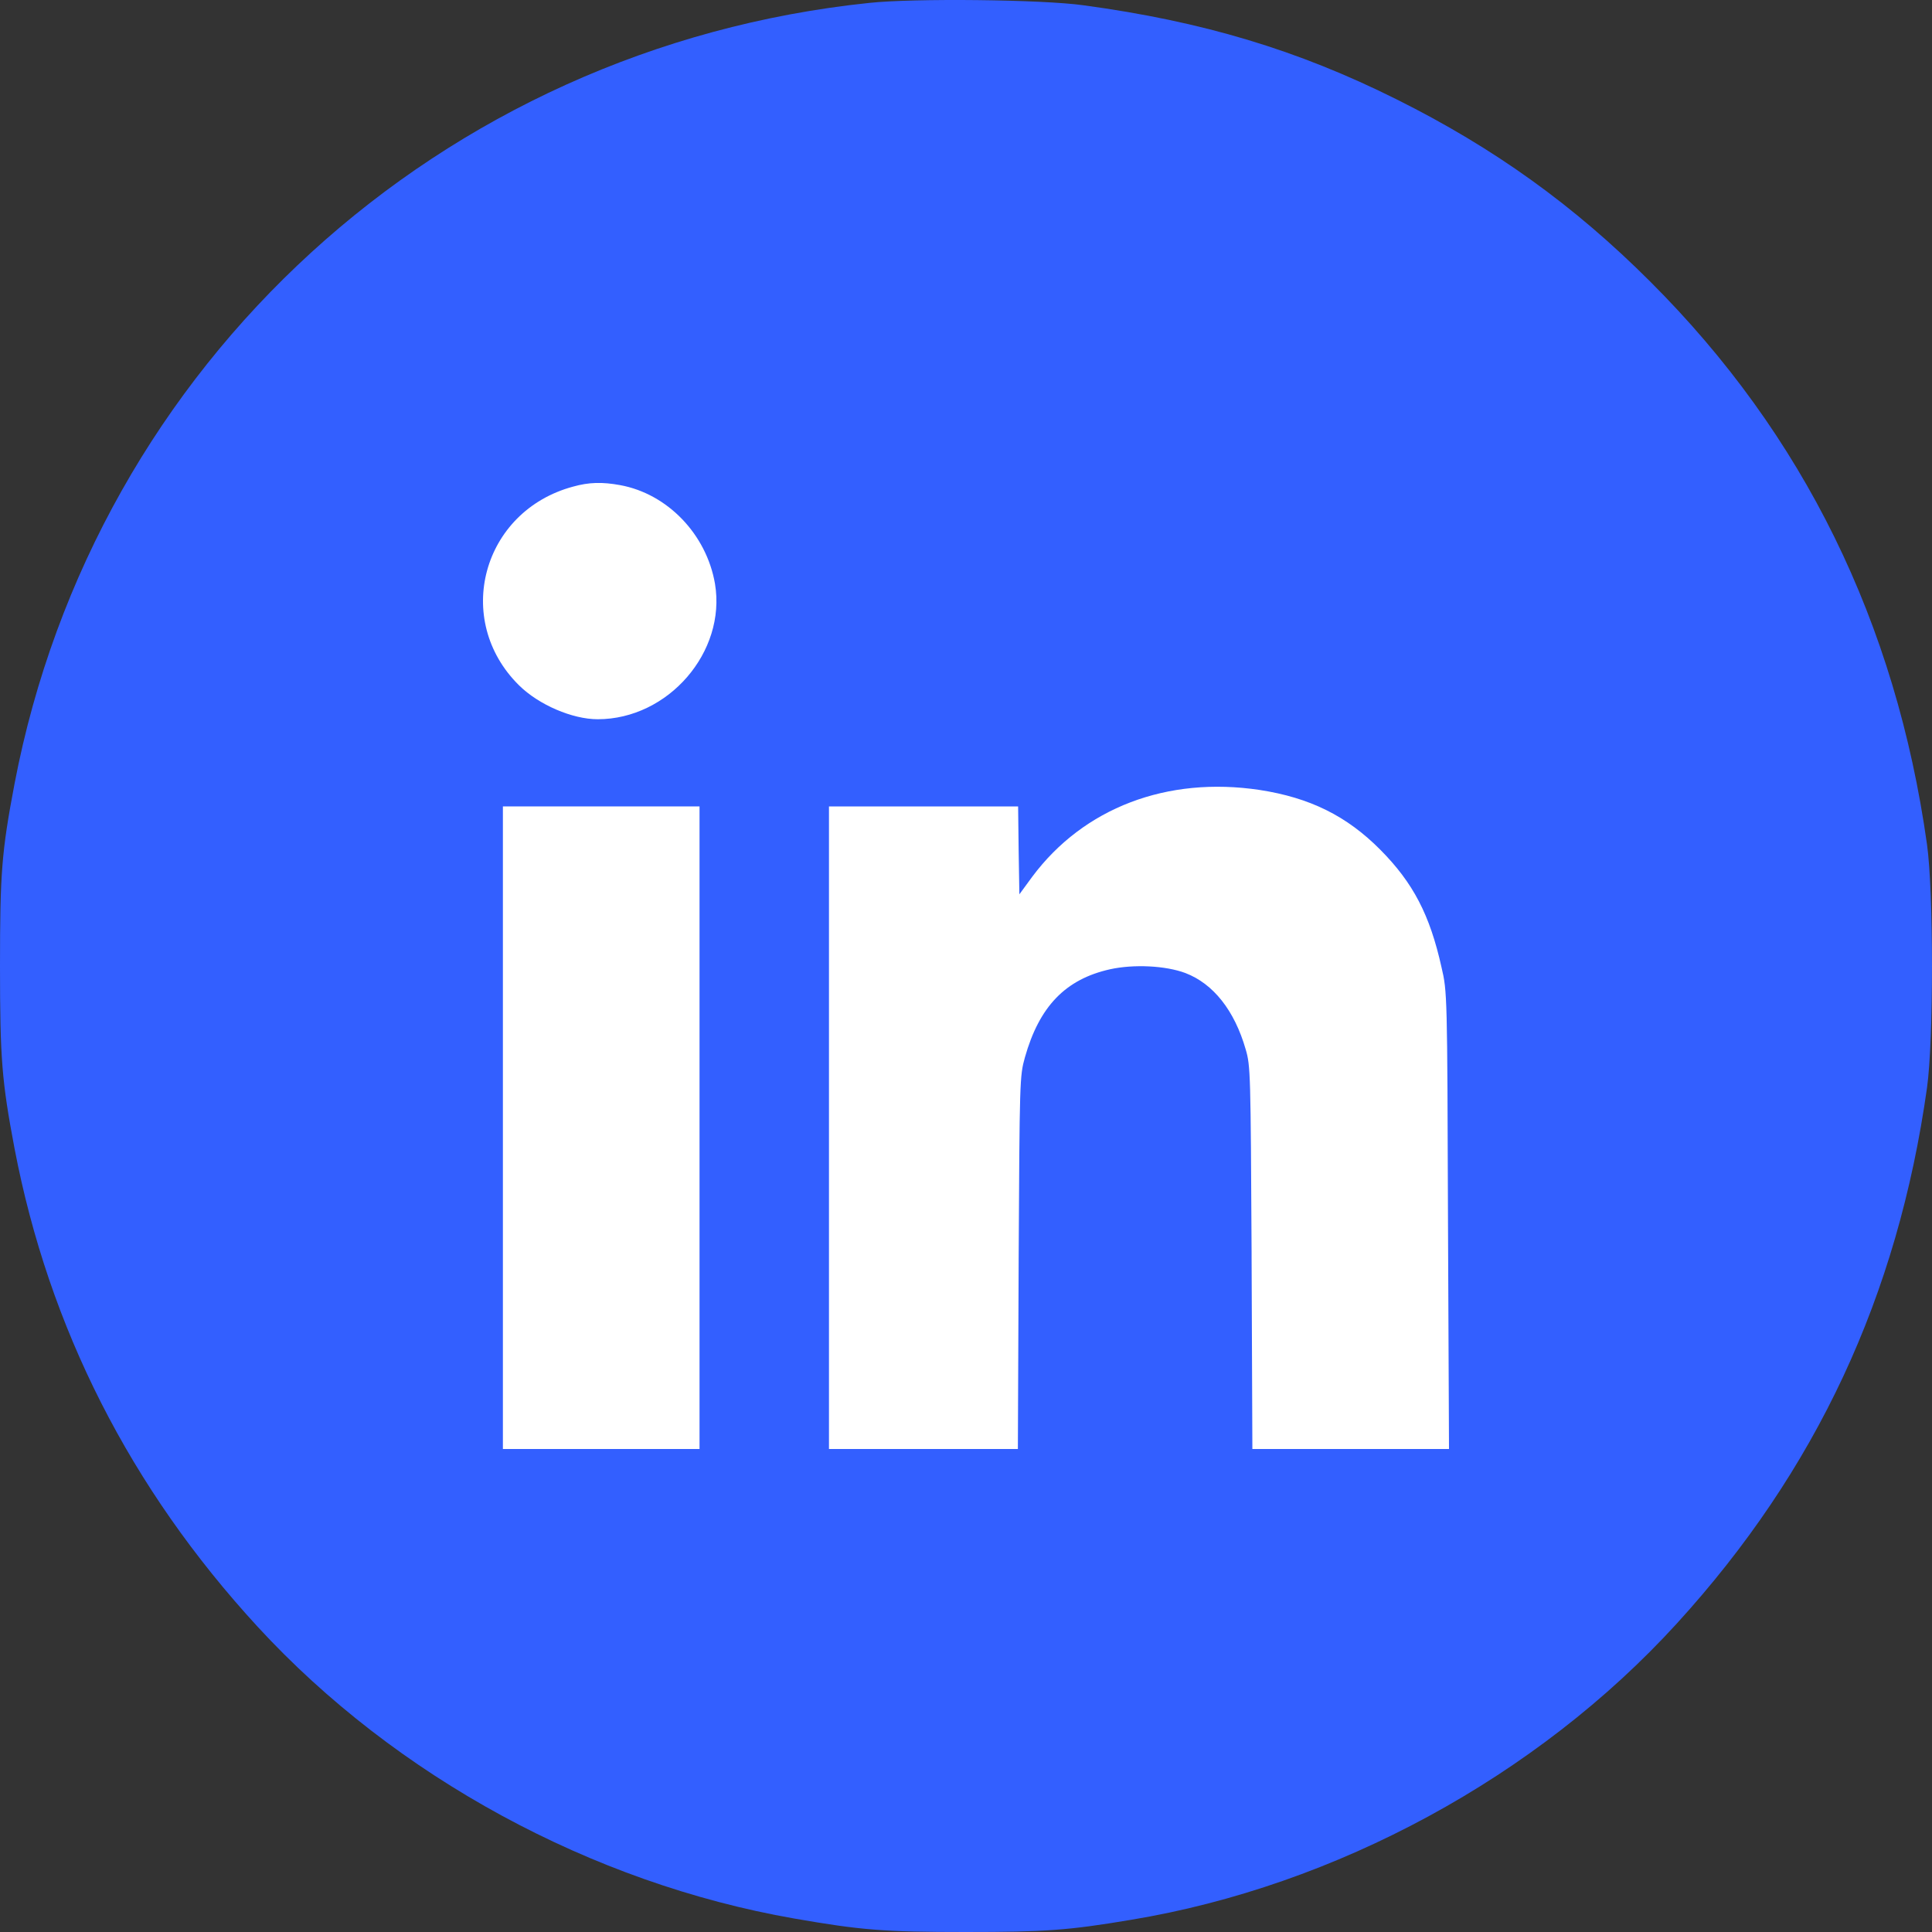 <svg width="40" height="40" viewBox="0 0 40 40" fill="none" xmlns="http://www.w3.org/2000/svg">
<rect x="0" y="0" width="40" height="40" fill="#333333" stroke="none"/>
<path d="M17.998 0.06C9.122 0.985 1.964 7.523 0.301 16.227C0.033 17.639 0 18.082 0 20.003C0 21.918 0.038 22.388 0.301 23.778C1.012 27.493 2.698 30.814 5.335 33.681C8.192 36.783 12.247 38.988 16.444 39.721C17.828 39.962 18.304 40 19.995 40C21.631 40 22.113 39.967 23.415 39.748C27.656 39.048 31.826 36.783 34.715 33.615C37.605 30.447 39.29 26.836 39.897 22.519C40.034 21.535 40.034 18.471 39.897 17.486C39.252 12.89 37.342 9 34.168 5.832C32.587 4.251 30.934 3.064 28.915 2.057C26.868 1.034 24.898 0.443 22.43 0.109C21.577 -0.011 18.917 -0.039 17.998 0.06Z" fill="#335FFF"/>
<path d="M14.803 12.086C14.627 11.065 13.823 10.224 12.839 10.044C12.473 9.977 12.195 9.982 11.865 10.075C9.984 10.58 9.371 12.833 10.747 14.19C11.154 14.592 11.85 14.891 12.375 14.891C13.834 14.891 15.04 13.499 14.803 12.086Z" fill="white"/>
<path d="M28.578 17.593C27.882 16.892 27.119 16.515 26.078 16.355C24.161 16.067 22.435 16.727 21.373 18.15L21.105 18.516L21.09 17.608L21.079 16.696H19.121H17.163V23.348V30H19.116H21.074L21.09 26.143L21.09 26.086C21.11 22.377 21.111 22.279 21.219 21.894C21.517 20.837 22.059 20.274 22.981 20.068C23.471 19.96 24.13 19.991 24.543 20.146C25.12 20.367 25.558 20.919 25.79 21.724C25.892 22.066 25.893 22.231 25.913 25.941L25.913 26.04L25.929 30H27.964H30L29.979 25.266L29.979 25.246C29.964 20.584 29.964 20.532 29.845 20.027C29.603 18.939 29.258 18.279 28.578 17.593Z" fill="white"/>
<path d="M14.483 30V23.348V16.696H12.447H10.412V23.348V30H12.447H14.483Z" fill="white"/>
</svg>
